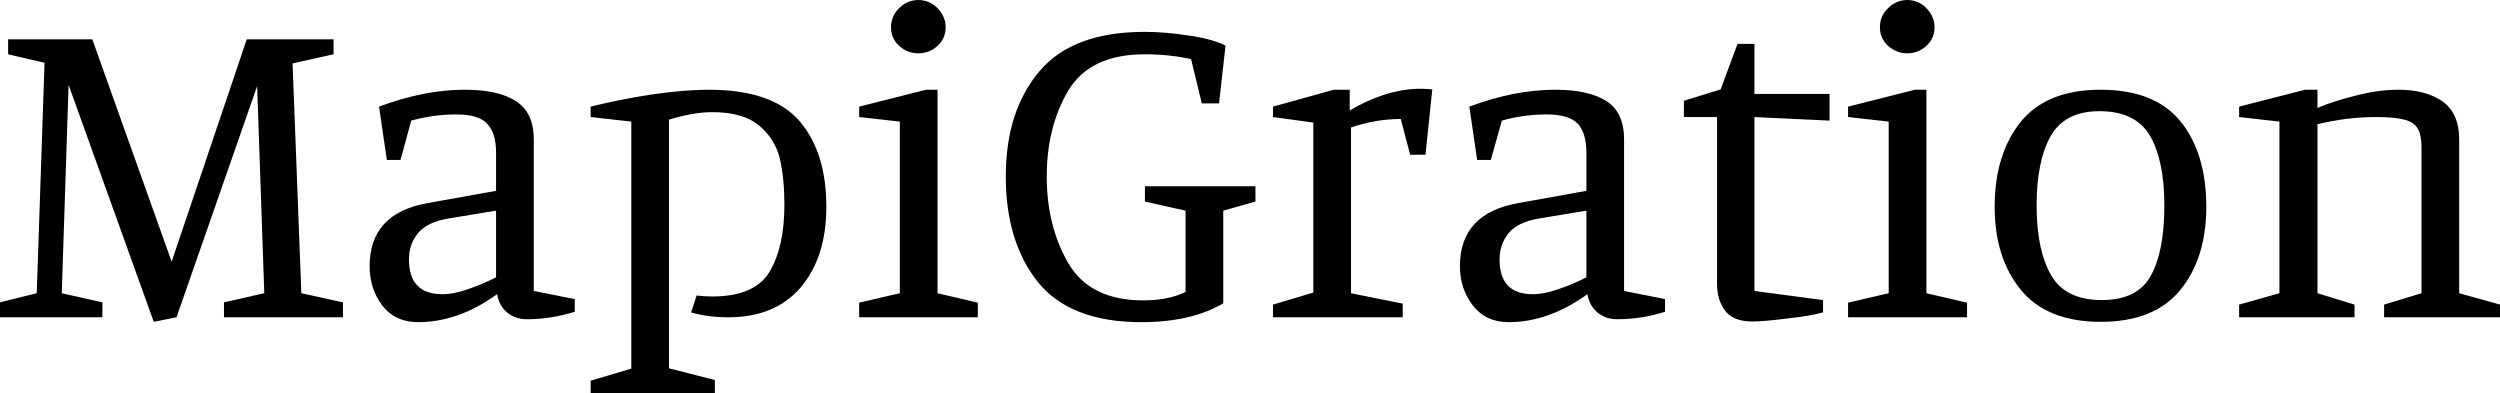 <svg data-v-423bf9ae="" xmlns="http://www.w3.org/2000/svg" viewBox="0 0 381.372 60" class="font"><!----><!----><!----><g data-v-423bf9ae="" id="d34b1cbb-73bb-4c85-bfea-be67b8dc19d6" fill="black" transform="matrix(4.959,0,0,4.959,-1.537,-19.636)"><path d="M3.46 13.26L3.46 13.72L0.31 13.72L0.31 13.26L1.44 12.98L1.68 5.89L0.56 5.63L0.56 5.17L3.15 5.17L5.59 12.01L7.90 5.17L10.57 5.17L10.57 5.63L9.31 5.91L9.58 12.98L10.86 13.26L10.86 13.72L7.20 13.72L7.20 13.26L8.44 12.98L8.22 6.61L5.74 13.72L5.04 13.86L2.42 6.57L2.21 12.98L3.46 13.26ZM14.35 7.48L14.35 7.48Q13.64 7.48 12.96 7.67L12.96 7.67L12.63 8.88L12.21 8.88L11.97 7.24L11.97 7.24Q13.36 6.72 14.60 6.72L14.60 6.72L14.60 6.72Q15.64 6.72 16.18 7.07L16.18 7.07L16.18 7.07Q16.73 7.42 16.73 8.25L16.73 8.25L16.73 12.91L17.99 13.16L17.99 13.55L17.99 13.55Q17.26 13.78 16.52 13.78L16.52 13.78L16.52 13.78Q16.17 13.78 15.92 13.58L15.92 13.58L15.92 13.58Q15.67 13.38 15.60 13.01L15.60 13.01L15.60 13.01Q14.41 13.87 13.17 13.87L13.17 13.87L13.17 13.87Q12.47 13.87 12.07 13.36L12.07 13.36L12.07 13.36Q11.68 12.84 11.68 12.15L11.68 12.15L11.68 12.15Q11.68 10.53 13.45 10.21L13.45 10.21L15.57 9.83L15.57 8.65L15.57 8.65Q15.57 8.06 15.30 7.77L15.30 7.77L15.30 7.77Q15.04 7.48 14.35 7.48L14.35 7.48ZM14.11 10.68L14.11 10.68Q13.45 10.79 13.17 11.13L13.17 11.13L13.17 11.13Q12.89 11.47 12.89 11.94L12.89 11.94L12.89 11.94Q12.89 13.01 13.92 13.01L13.92 13.01L13.92 13.01Q14.28 13.01 14.72 12.85L14.72 12.85L14.72 12.85Q15.16 12.70 15.57 12.49L15.57 12.49L15.57 10.44L14.11 10.68ZM18.48 16.06L18.48 15.67L19.73 15.30L19.73 7.70L18.48 7.56L18.48 7.24L18.48 7.24Q19.31 7.03 20.33 6.87L20.33 6.87L20.33 6.87Q21.35 6.72 22.11 6.72L22.11 6.72L22.11 6.72Q24.08 6.72 24.91 7.69L24.91 7.69L24.91 7.69Q25.73 8.65 25.73 10.32L25.73 10.32L25.73 10.32Q25.73 11.86 24.95 12.79L24.95 12.79L24.95 12.79Q24.16 13.72 22.72 13.72L22.72 13.72L22.72 13.72Q22.09 13.72 21.57 13.57L21.57 13.57L21.74 13.05L21.74 13.05Q21.99 13.08 22.22 13.08L22.22 13.08L22.22 13.08Q23.53 13.08 23.99 12.31L23.99 12.31L23.99 12.31Q24.44 11.54 24.44 10.26L24.44 10.26L24.44 10.26Q24.44 9.45 24.30 8.84L24.30 8.84L24.30 8.84Q24.15 8.23 23.66 7.82L23.66 7.82L23.66 7.82Q23.17 7.41 22.22 7.41L22.22 7.41L22.22 7.41Q21.63 7.41 20.89 7.64L20.89 7.64L20.89 15.29L22.30 15.65L22.30 16.06L18.48 16.06ZM28.56 5.60L28.56 5.60Q28.22 5.60 27.97 5.37L27.97 5.37L27.97 5.37Q27.72 5.14 27.72 4.80L27.72 4.80L27.72 4.80Q27.72 4.45 27.97 4.21L27.97 4.21L27.97 4.21Q28.22 3.96 28.56 3.96L28.56 3.96L28.56 3.96Q28.90 3.96 29.15 4.21L29.15 4.21L29.15 4.21Q29.40 4.47 29.40 4.80L29.40 4.80L29.40 4.80Q29.40 5.14 29.15 5.37L29.15 5.37L29.15 5.37Q28.90 5.60 28.56 5.60L28.56 5.60ZM30.39 13.72L26.74 13.72L26.74 13.27L27.99 12.98L27.99 7.70L26.74 7.56L26.74 7.24L28.80 6.72L29.15 6.72L29.15 12.98L30.39 13.27L30.39 13.72ZM36.95 5.78L36.95 5.78Q36.30 5.63 35.52 5.63L35.52 5.63L35.52 5.63Q33.84 5.63 33.17 6.75L33.17 6.75L33.17 6.75Q32.51 7.87 32.51 9.39L32.51 9.39L32.51 9.39Q32.51 10.91 33.17 12.05L33.17 12.05L33.17 12.05Q33.84 13.20 35.48 13.20L35.48 13.20L35.48 13.20Q36.25 13.20 36.78 12.94L36.78 12.94L36.78 10.44L35.53 10.16L35.53 9.69L38.93 9.69L38.93 10.16L37.94 10.44L37.94 13.29L37.94 13.29Q36.96 13.87 35.42 13.87L35.42 13.87L35.42 13.87Q33.24 13.87 32.24 12.64L32.24 12.64L32.24 12.64Q31.25 11.40 31.25 9.39L31.25 9.39L31.25 9.39Q31.25 7.39 32.27 6.17L32.27 6.17L32.27 6.17Q33.29 4.94 35.52 4.94L35.52 4.94L35.52 4.94Q36.15 4.94 36.86 5.05L36.86 5.05L36.86 5.05Q37.58 5.15 38.01 5.36L38.01 5.36L37.81 7.14L37.28 7.14L36.95 5.78ZM43.40 7.62L43.40 7.62Q42.64 7.62 41.87 7.88L41.87 7.88L41.87 12.98L43.46 13.30L43.46 13.72L39.47 13.72L39.47 13.33L40.71 12.96L40.71 7.73L39.47 7.56L39.47 7.24L41.34 6.72L41.83 6.72L41.83 7.36L41.83 7.36Q42.32 7.06 42.90 6.87L42.90 6.87L42.90 6.87Q43.48 6.69 44.00 6.69L44.00 6.69L44.00 6.69Q44.24 6.69 44.37 6.71L44.37 6.71L44.16 8.72L43.69 8.72L43.40 7.62ZM47.89 7.48L47.89 7.48Q47.18 7.48 46.51 7.67L46.51 7.67L46.17 8.88L45.75 8.88L45.51 7.24L45.51 7.24Q46.90 6.72 48.15 6.72L48.15 6.72L48.15 6.72Q49.18 6.72 49.73 7.07L49.73 7.07L49.73 7.07Q50.27 7.42 50.27 8.25L50.27 8.25L50.27 12.91L51.53 13.16L51.53 13.55L51.53 13.55Q50.81 13.78 50.06 13.78L50.06 13.78L50.06 13.78Q49.71 13.78 49.46 13.58L49.46 13.58L49.46 13.58Q49.21 13.38 49.14 13.01L49.14 13.01L49.14 13.01Q47.95 13.87 46.72 13.87L46.72 13.87L46.72 13.87Q46.02 13.87 45.62 13.36L45.62 13.36L45.62 13.36Q45.22 12.84 45.22 12.15L45.22 12.15L45.22 12.15Q45.22 10.53 47.00 10.21L47.00 10.21L49.11 9.83L49.11 8.65L49.11 8.65Q49.11 8.06 48.85 7.77L48.85 7.77L48.85 7.77Q48.58 7.48 47.89 7.48L47.89 7.48ZM47.66 10.68L47.66 10.68Q47.00 10.79 46.72 11.13L46.72 11.13L46.72 11.13Q46.44 11.47 46.44 11.94L46.44 11.94L46.44 11.94Q46.44 13.01 47.46 13.01L47.46 13.01L47.46 13.01Q47.82 13.01 48.26 12.85L48.26 12.85L48.26 12.85Q48.71 12.70 49.11 12.49L49.11 12.49L49.11 10.44L47.66 10.68ZM56.39 13.57L56.39 13.57Q56.00 13.68 55.27 13.76L55.27 13.76L55.27 13.76Q54.54 13.85 54.22 13.85L54.22 13.85L54.22 13.85Q53.63 13.85 53.38 13.52L53.38 13.52L53.38 13.52Q53.13 13.19 53.13 12.70L53.13 12.70L53.13 7.56L52.11 7.56L52.11 7.06L53.24 6.71L53.76 5.31L54.28 5.31L54.28 6.85L56.59 6.85L56.59 7.67L54.28 7.56L54.28 12.91L56.39 13.19L56.39 13.57ZM58.98 5.60L58.98 5.60Q58.65 5.60 58.39 5.37L58.39 5.37L58.39 5.37Q58.14 5.14 58.14 4.80L58.14 4.80L58.14 4.80Q58.14 4.45 58.39 4.21L58.39 4.21L58.39 4.21Q58.65 3.96 58.98 3.96L58.98 3.96L58.98 3.96Q59.32 3.96 59.57 4.21L59.57 4.21L59.57 4.21Q59.82 4.47 59.82 4.80L59.82 4.80L59.82 4.80Q59.82 5.14 59.57 5.37L59.57 5.37L59.57 5.37Q59.32 5.60 58.98 5.60L58.98 5.60ZM60.82 13.72L57.16 13.72L57.16 13.27L58.41 12.98L58.41 7.70L57.16 7.56L57.16 7.24L59.22 6.72L59.57 6.72L59.57 12.98L60.82 13.27L60.82 13.72ZM64.93 6.72L64.93 6.72Q66.61 6.72 67.40 7.71L67.40 7.71L67.40 7.71Q68.18 8.69 68.18 10.32L68.18 10.32L68.18 10.32Q68.18 11.90 67.38 12.88L67.38 12.88L67.38 12.88Q66.58 13.86 64.93 13.86L64.93 13.86L64.93 13.86Q63.28 13.86 62.47 12.87L62.47 12.87L62.47 12.87Q61.67 11.89 61.67 10.32L61.67 10.32L61.67 10.32Q61.67 8.71 62.47 7.71L62.47 7.71L62.47 7.71Q63.27 6.72 64.93 6.72L64.93 6.72ZM66.89 10.28L66.89 10.28Q66.89 8.90 66.45 8.14L66.45 8.14L66.45 8.14Q66.01 7.38 64.89 7.38L64.89 7.38L64.89 7.38Q63.83 7.38 63.39 8.15L63.39 8.15L63.39 8.15Q62.96 8.92 62.96 10.28L62.96 10.28L62.96 10.28Q62.96 11.66 63.41 12.43L63.41 12.43L63.41 12.43Q63.85 13.19 64.97 13.19L64.97 13.19L64.97 13.19Q66.07 13.19 66.48 12.43L66.48 12.43L66.48 12.43Q66.89 11.68 66.89 10.28L66.89 10.28ZM71.60 7.28L71.60 7.28Q72.09 7.07 72.78 6.90L72.78 6.90L72.78 6.90Q73.47 6.72 74.10 6.72L74.10 6.72L74.10 6.72Q74.93 6.72 75.45 7.08L75.45 7.08L75.45 7.08Q75.96 7.45 75.96 8.25L75.96 8.25L75.96 12.98L77.22 13.33L77.22 13.72L73.65 13.72L73.65 13.33L74.80 12.98L74.80 8.48L74.80 8.48Q74.80 8.11 74.68 7.91L74.68 7.91L74.68 7.91Q74.56 7.71 74.27 7.64L74.27 7.64L74.27 7.64Q73.98 7.56 73.40 7.56L73.40 7.56L73.40 7.56Q72.95 7.56 72.46 7.62L72.46 7.62L72.46 7.62Q71.97 7.69 71.60 7.78L71.60 7.78L71.60 12.98L72.74 13.33L72.74 13.72L69.19 13.72L69.19 13.33L70.43 12.98L70.43 7.70L69.19 7.56L69.19 7.24L71.22 6.72L71.60 6.72L71.60 7.28Z"></path></g><!----><!----></svg>